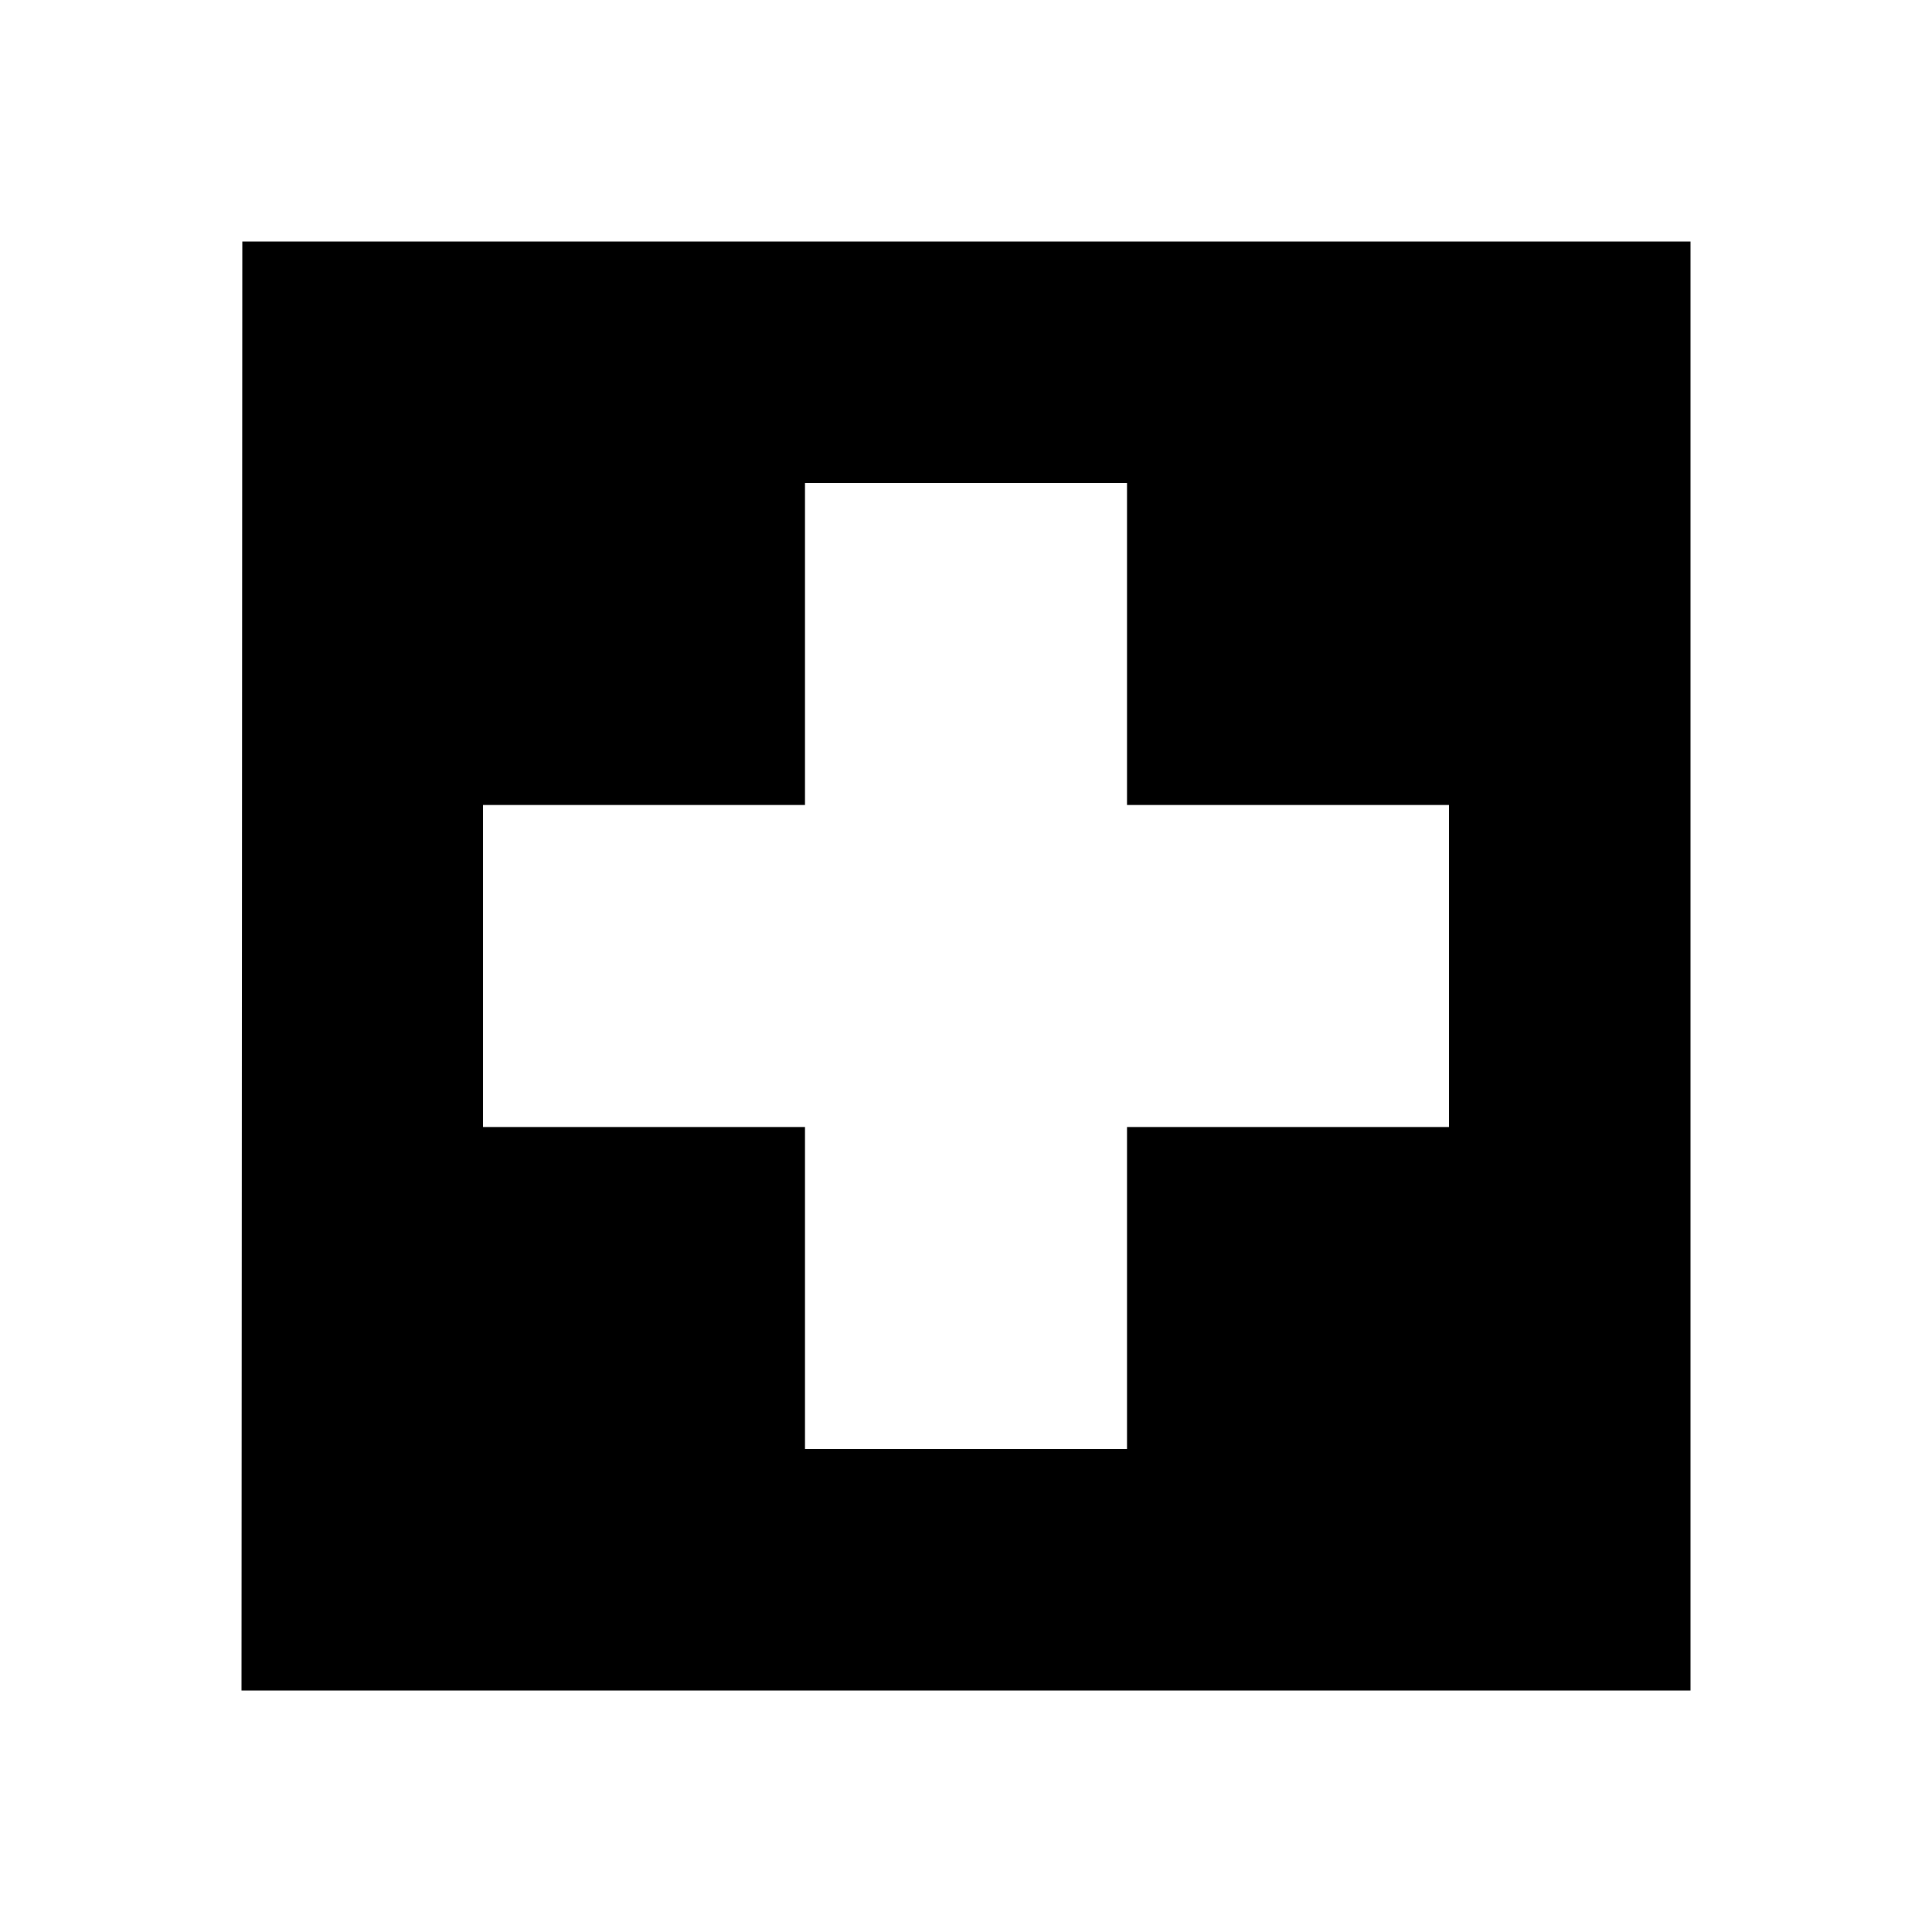 <svg width="24" height="24" viewBox="0 0 24 24" fill="none" xmlns="http://www.w3.org/2000/svg">
<g clip-path="url(#clip0_401_44205)">
<path d="M21 3H3.01L3 21H21V3ZM18 14H14V18H10V14H6V10H10V6H14V10H18V14Z" fill="black"/>
</g>
<defs>
<clipPath id="clip0_401_44205">
<rect width="24" height="24" fill="white"/>
</clipPath>
</defs>
</svg>
